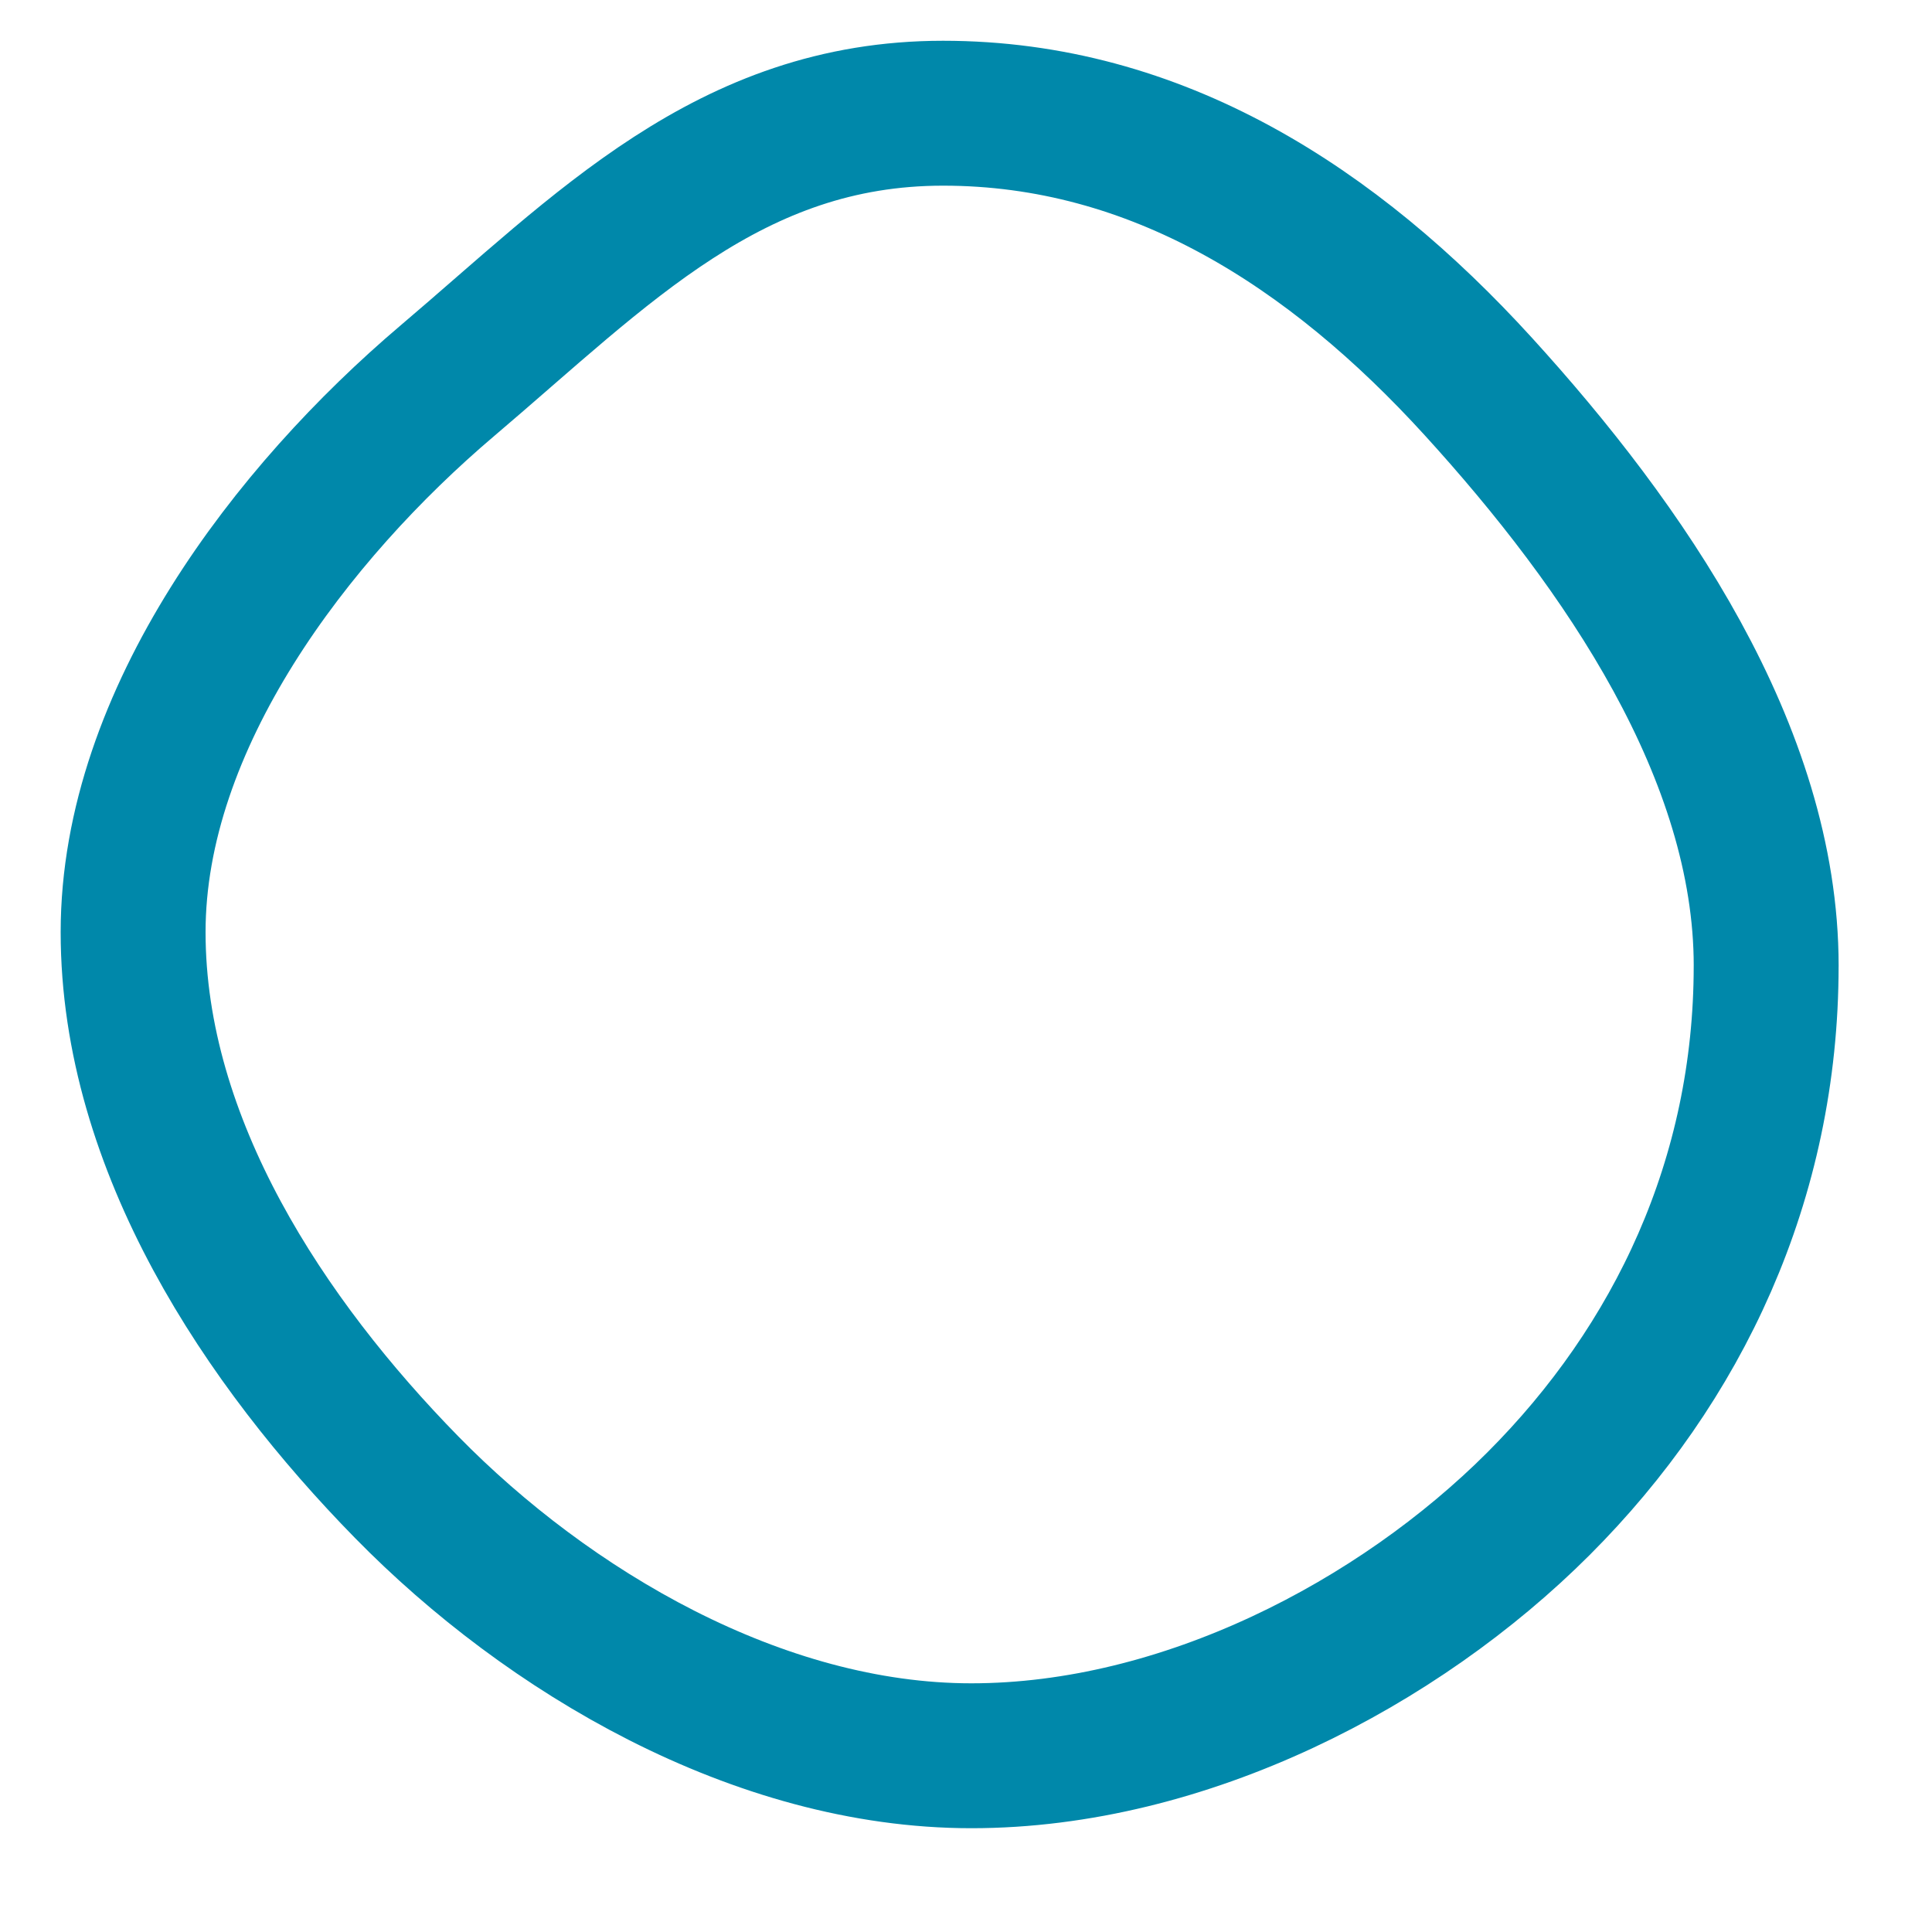 <?xml version="1.0" encoding="UTF-8" standalone="no"?>
<!-- Created with Inkscape (http://www.inkscape.org/) -->

<svg
   width="100mm"
   height="100mm"
   viewBox="0 0 100 100"
   version="1.1"
   id="svg5"
   sodipodi:docname="circle.svg"
   inkscape:version="1.2.1 (9c6d41e410, 2022-07-14)"
   xmlns:inkscape="http://www.inkscape.org/namespaces/inkscape"
   xmlns:sodipodi="http://sodipodi.sourceforge.net/DTD/sodipodi-0.dtd"
   xmlns="http://www.w3.org/2000/svg"
   xmlns:svg="http://www.w3.org/2000/svg">
  <sodipodi:namedview
     id="namedview7"
     pagecolor="#ffffff"
     bordercolor="#666666"
     borderopacity="1.0"
     inkscape:showpageshadow="2"
     inkscape:pageopacity="0.0"
     inkscape:pagecheckerboard="0"
     inkscape:deskcolor="#d1d1d1"
     inkscape:document-units="mm"
     showgrid="false"
     inkscape:zoom="1"
     inkscape:cx="-179"
     inkscape:cy="219"
     inkscape:window-width="1920"
     inkscape:window-height="1001"
     inkscape:window-x="1913"
     inkscape:window-y="-7"
     inkscape:window-maximized="1"
     inkscape:current-layer="layer1" />
  <defs
     id="defs2">
    <inkscape:path-effect
       effect="roughen"
       id="path-effect2409"
       is_visible="true"
       lpeversion="1.2"
       method="segments"
       max_segment_size="20"
       segments="2"
       displace_x="10;1380867195"
       displace_y="10;594126822"
       global_randomize="1;1266851702"
       handles="along"
       shift_nodes="true"
       fixed_displacement="false"
       spray_tool_friendly="false" />
  </defs>
  <g
     inkscape:label="Layer 1"
     inkscape:groupmode="layer"
     id="layer1">
    <path
       id="path234"
       style="fill:none;stroke:#0088aa;stroke-width:7.5;stroke-linecap:round;stroke-linejoin:round;stroke-miterlimit:2;paint-order:fill markers stroke;stop-color:#000000;stroke-opacity:1"
       d="m 91.416,49.993 c 0,11.046 -4.548,20.603 -11.786,27.841 -7.239,7.239 -18.309,13.044 -29.355,13.044 -11.046,0 -21.918,-6.442 -29.226,-13.901 C 13.742,69.52 6.89,59.294 6.89,48.248 c 0,-11.046 8.242,-21.734 16.258,-28.535 8.016,-6.801 14.618,-13.853 25.664,-13.853 11.046,0 20.174,5.877 27.71,14.151 7.536,8.273 14.895,18.936 14.895,29.982 z"
       inkscape:original-d="M 90,50 A 40,40 0 0 1 50,90 40,40 0 0 1 10,50 40,40 0 0 1 50,10 40,40 0 0 1 90,50 Z"
       inkscape:path-effect="#path-effect2409" />
  </g>
</svg>
